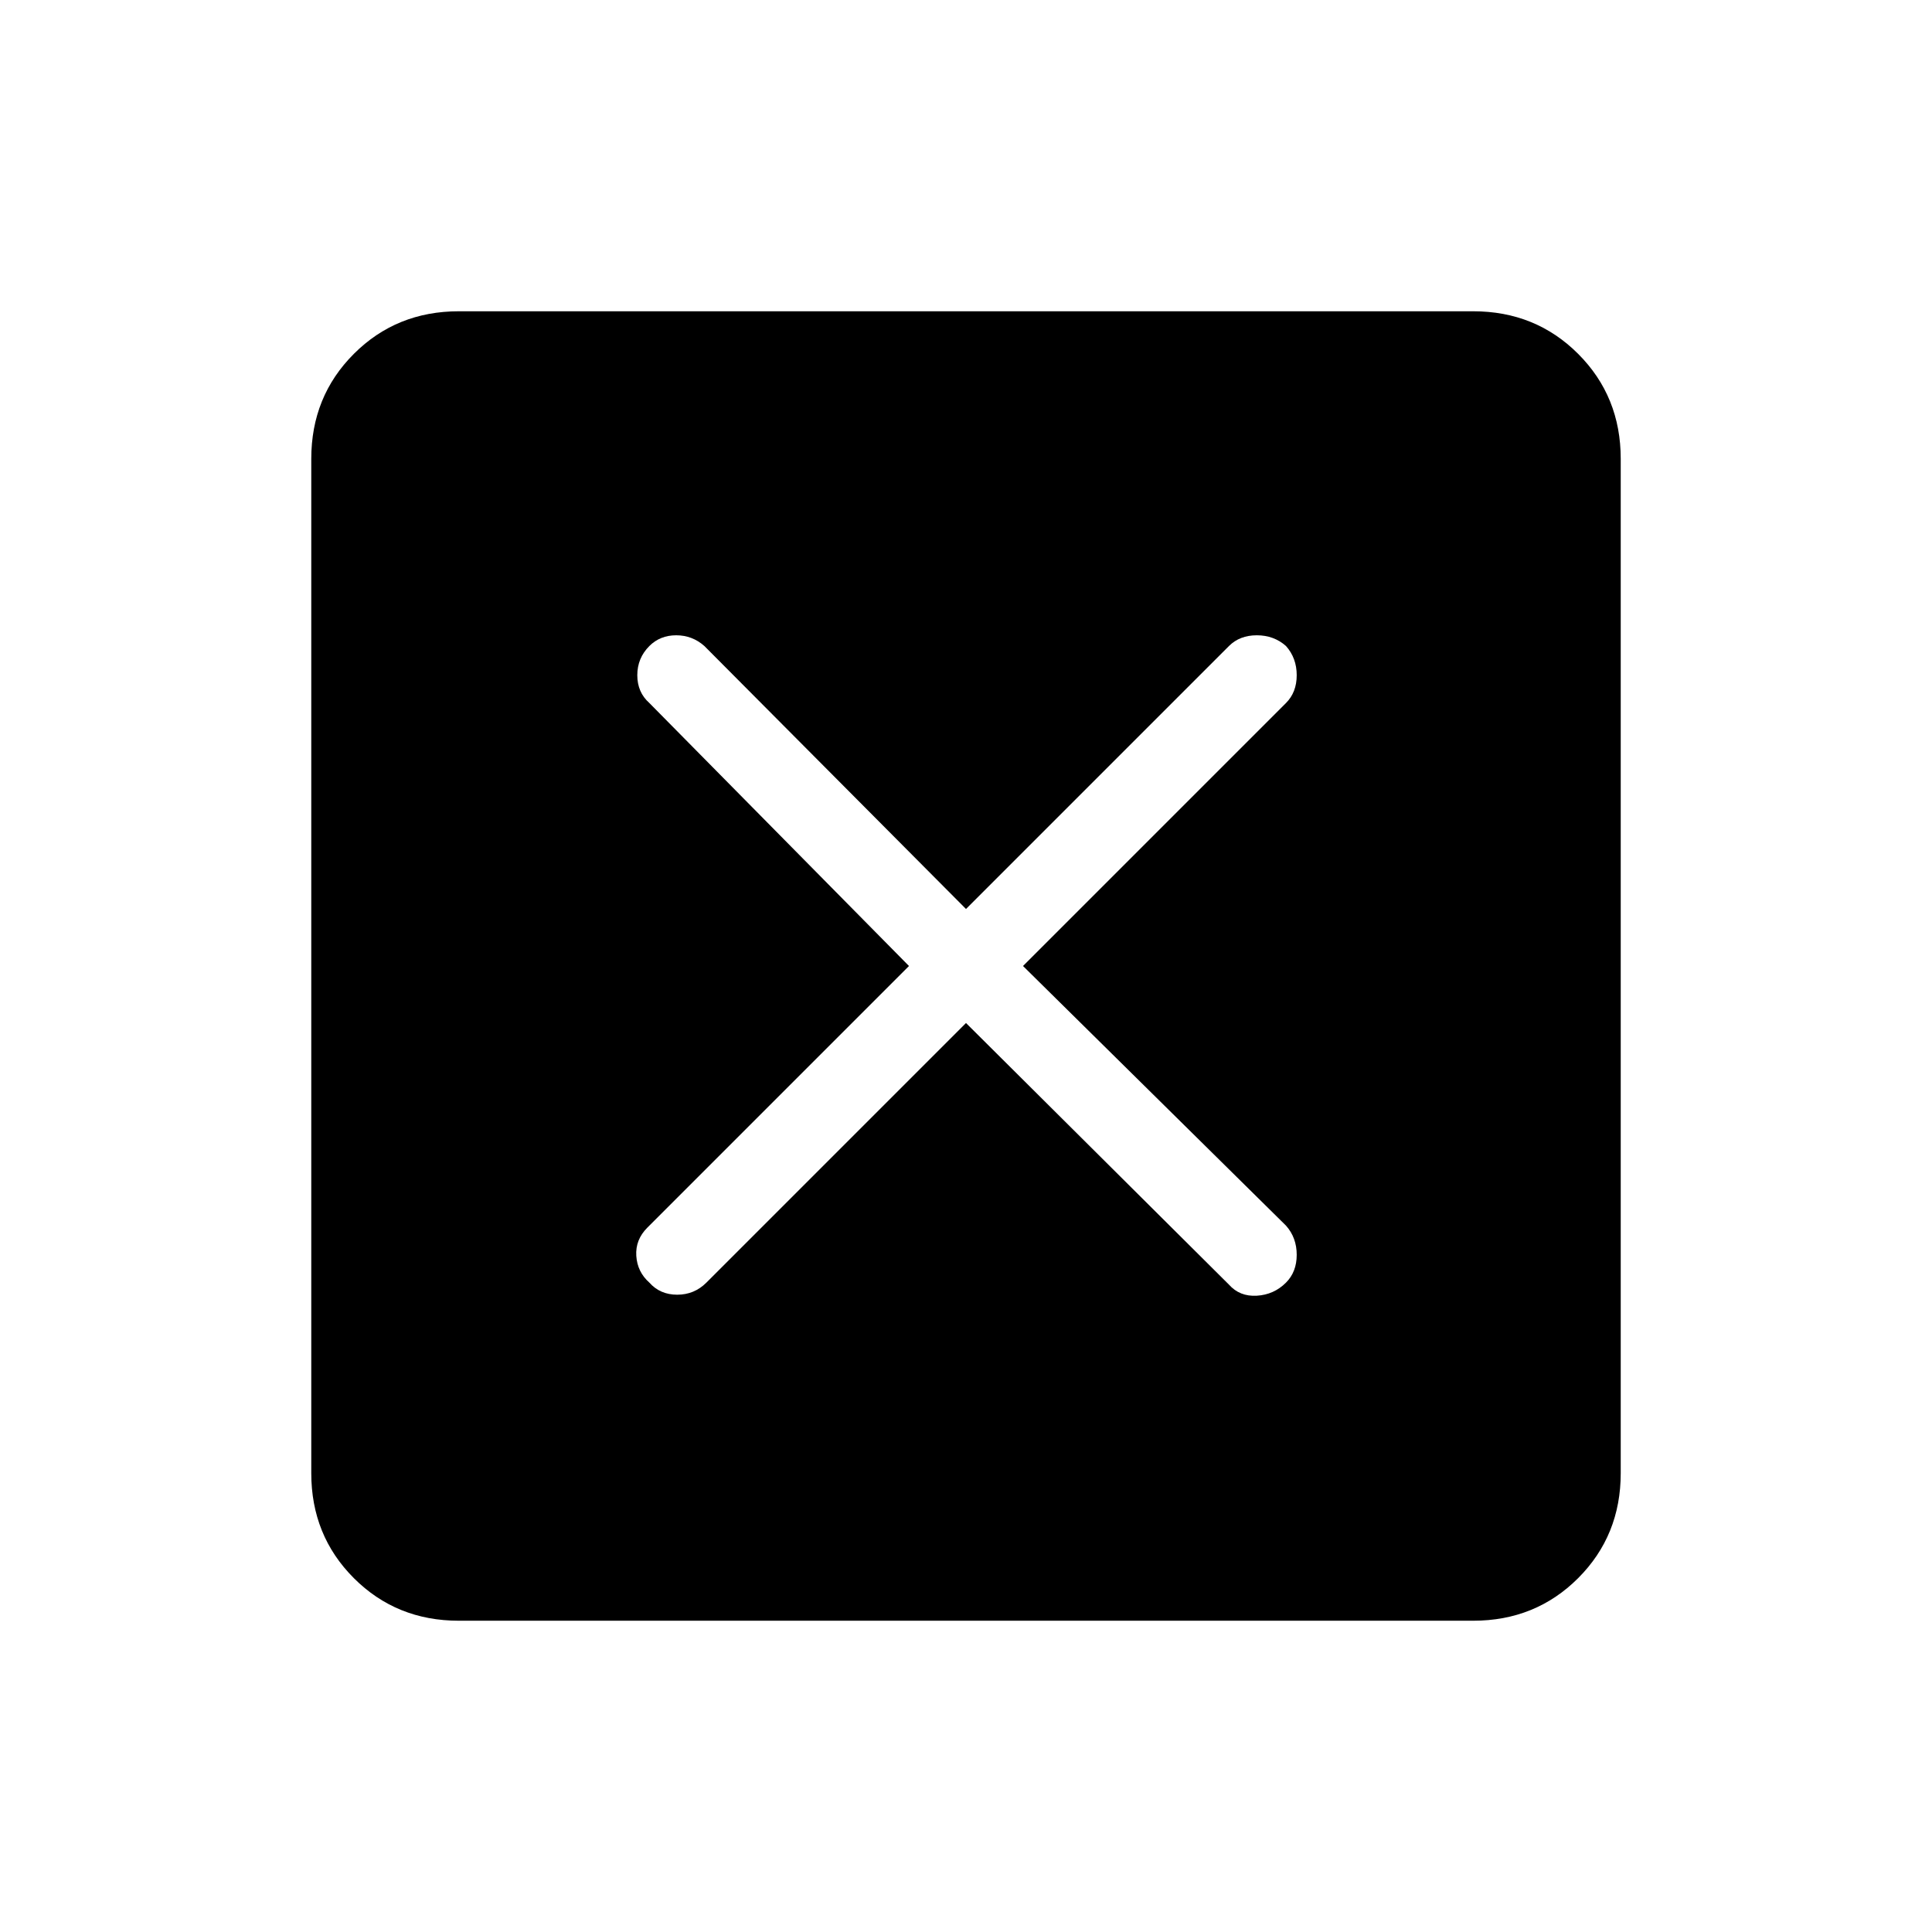<svg xmlns="http://www.w3.org/2000/svg" height="40" viewBox="0 -960 960 960" width="40"><path d="m480-451.67 130.67 130q5.33 6 13.83 5.5t14.5-6.5q5.33-5.33 5.33-13.83T639-351L508.33-480 639-610.67q5.33-5.33 5.33-13.83T639-639q-6-5.33-14.5-5.33T610.67-639L480-508.33 350-639q-6-5.33-14-5.33T322.67-639q-6 6-6 14.5t6 13.83l129 130.67-130 130q-6 6-5.5 14t6.5 13.33q5.33 6 13.83 6t14.5-6l129-129Zm-252 297q-31 0-52.17-21.16Q154.67-197 154.67-228v-504q0-31 21.16-52.17Q197-805.33 228-805.33h504q31 0 52.17 21.16Q805.33-763 805.33-732v504q0 31-21.16 52.17Q763-154.67 732-154.67H228Z"/></svg>